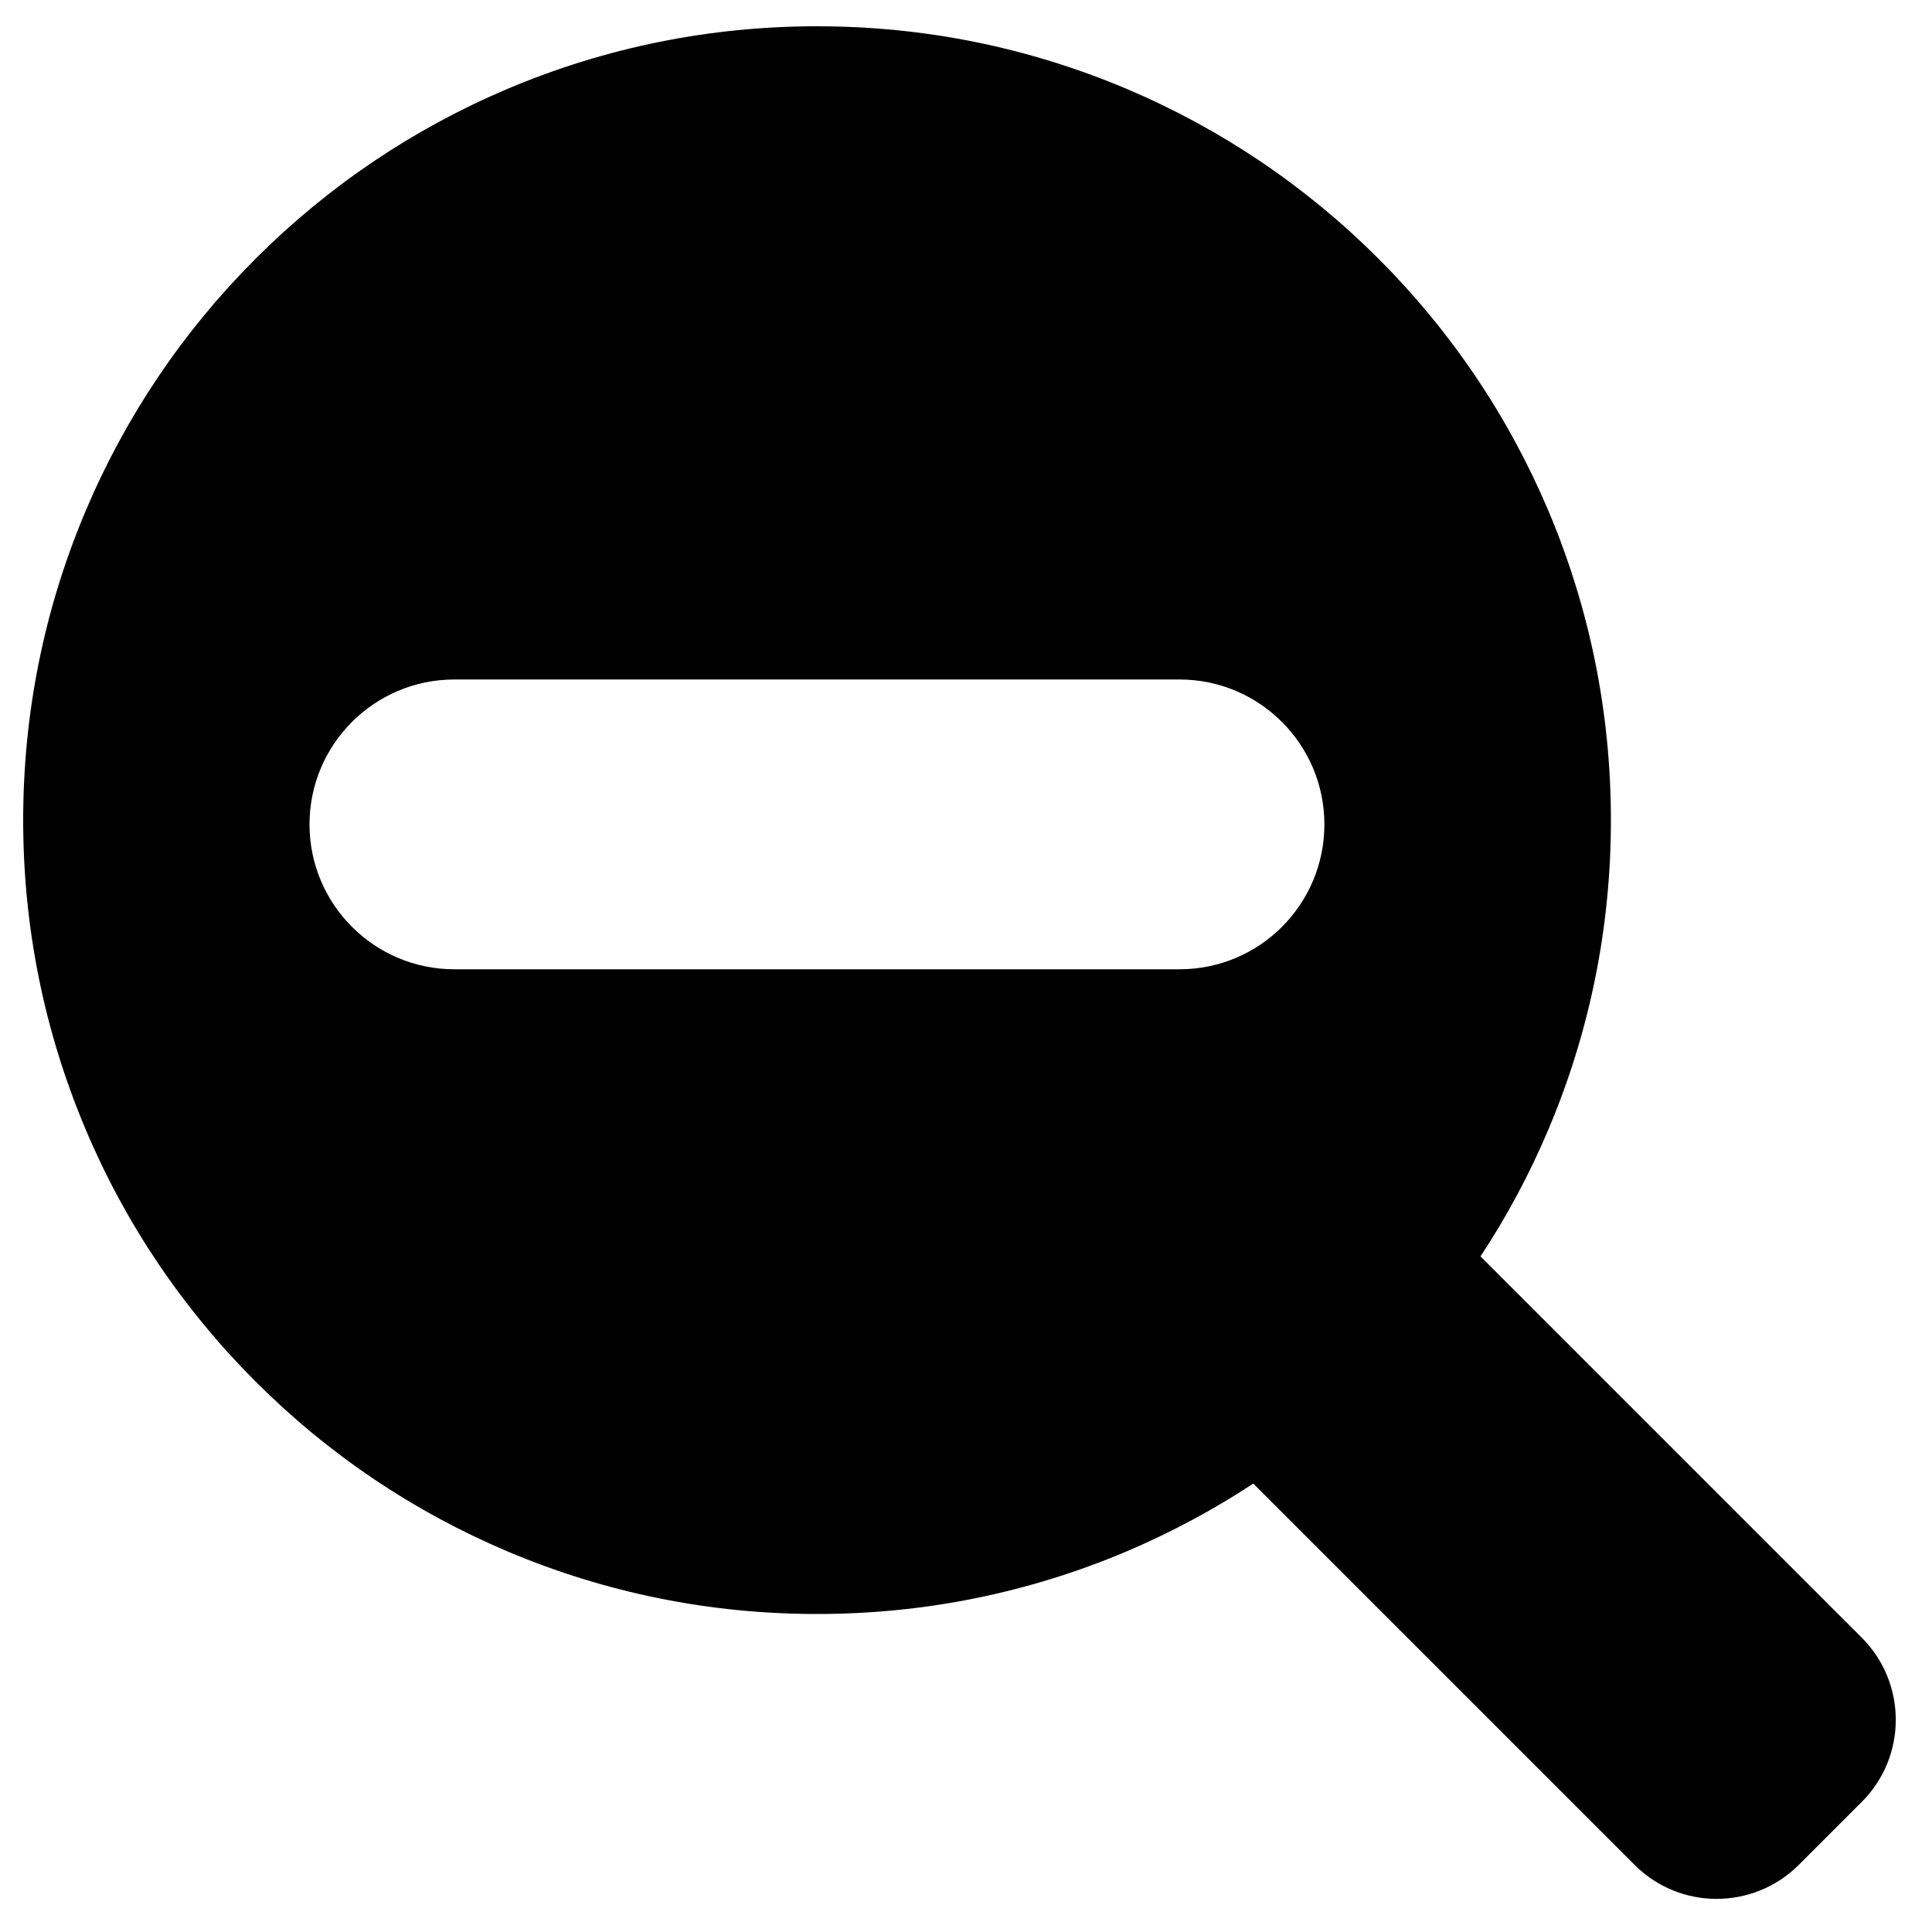 <?xml version="1.0" encoding="utf-8"?>
<!-- Generator: Adobe Illustrator 18.0.0, SVG Export Plug-In . SVG Version: 6.00 Build 0)  -->
<!DOCTYPE svg PUBLIC "-//W3C//DTD SVG 1.1//EN" "http://www.w3.org/Graphics/SVG/1.1/DTD/svg11.dtd">
<svg version="1.1" id="Capa_1" xmlns="http://www.w3.org/2000/svg" xmlns:xlink="http://www.w3.org/1999/xlink" x="0px" y="0px"
	 width="1000px" height="1000px" viewBox="0 0 1000 1000" enable-background="new 0 0 1000 1000" xml:space="preserve">
<path d="M132.3,715.1c37.7,37.7,81.7,67.3,130.6,88c50.7,21.4,104.5,32.3,160,32.3s109.3-10.9,160-32.3
	c23.1-9.8,45.1-21.6,65.8-35.2l197.4,197.4c23.4,23.4,61.4,23.4,84.9,0l32.7-32.7c23.4-23.4,23.4-61.4,0-84.9L766.3,650.3
	c13.7-20.7,25.4-42.7,35.2-65.8c21.4-50.7,32.3-104.5,32.3-160s-10.9-109.3-32.3-160c-20.7-48.9-50.3-92.9-88-130.6
	c-37.7-37.7-81.7-67.3-130.6-88c-50.7-21.4-104.5-32.3-160-32.3s-109.3,10.9-160,32.3c-48.9,20.7-92.9,50.3-130.6,88
	c-37.7,37.7-67.3,81.7-88,130.6c-21.4,50.7-32.3,104.5-32.3,160s10.9,109.3,32.3,160C64.9,633.4,94.6,677.4,132.3,715.1z
	 M610.5,501.7H235.2c-41.4,0-75-33.6-75-75s33.6-75,75-75h375.3c41.4,0,75,33.6,75,75S652,501.7,610.5,501.7z"/>
</svg>
